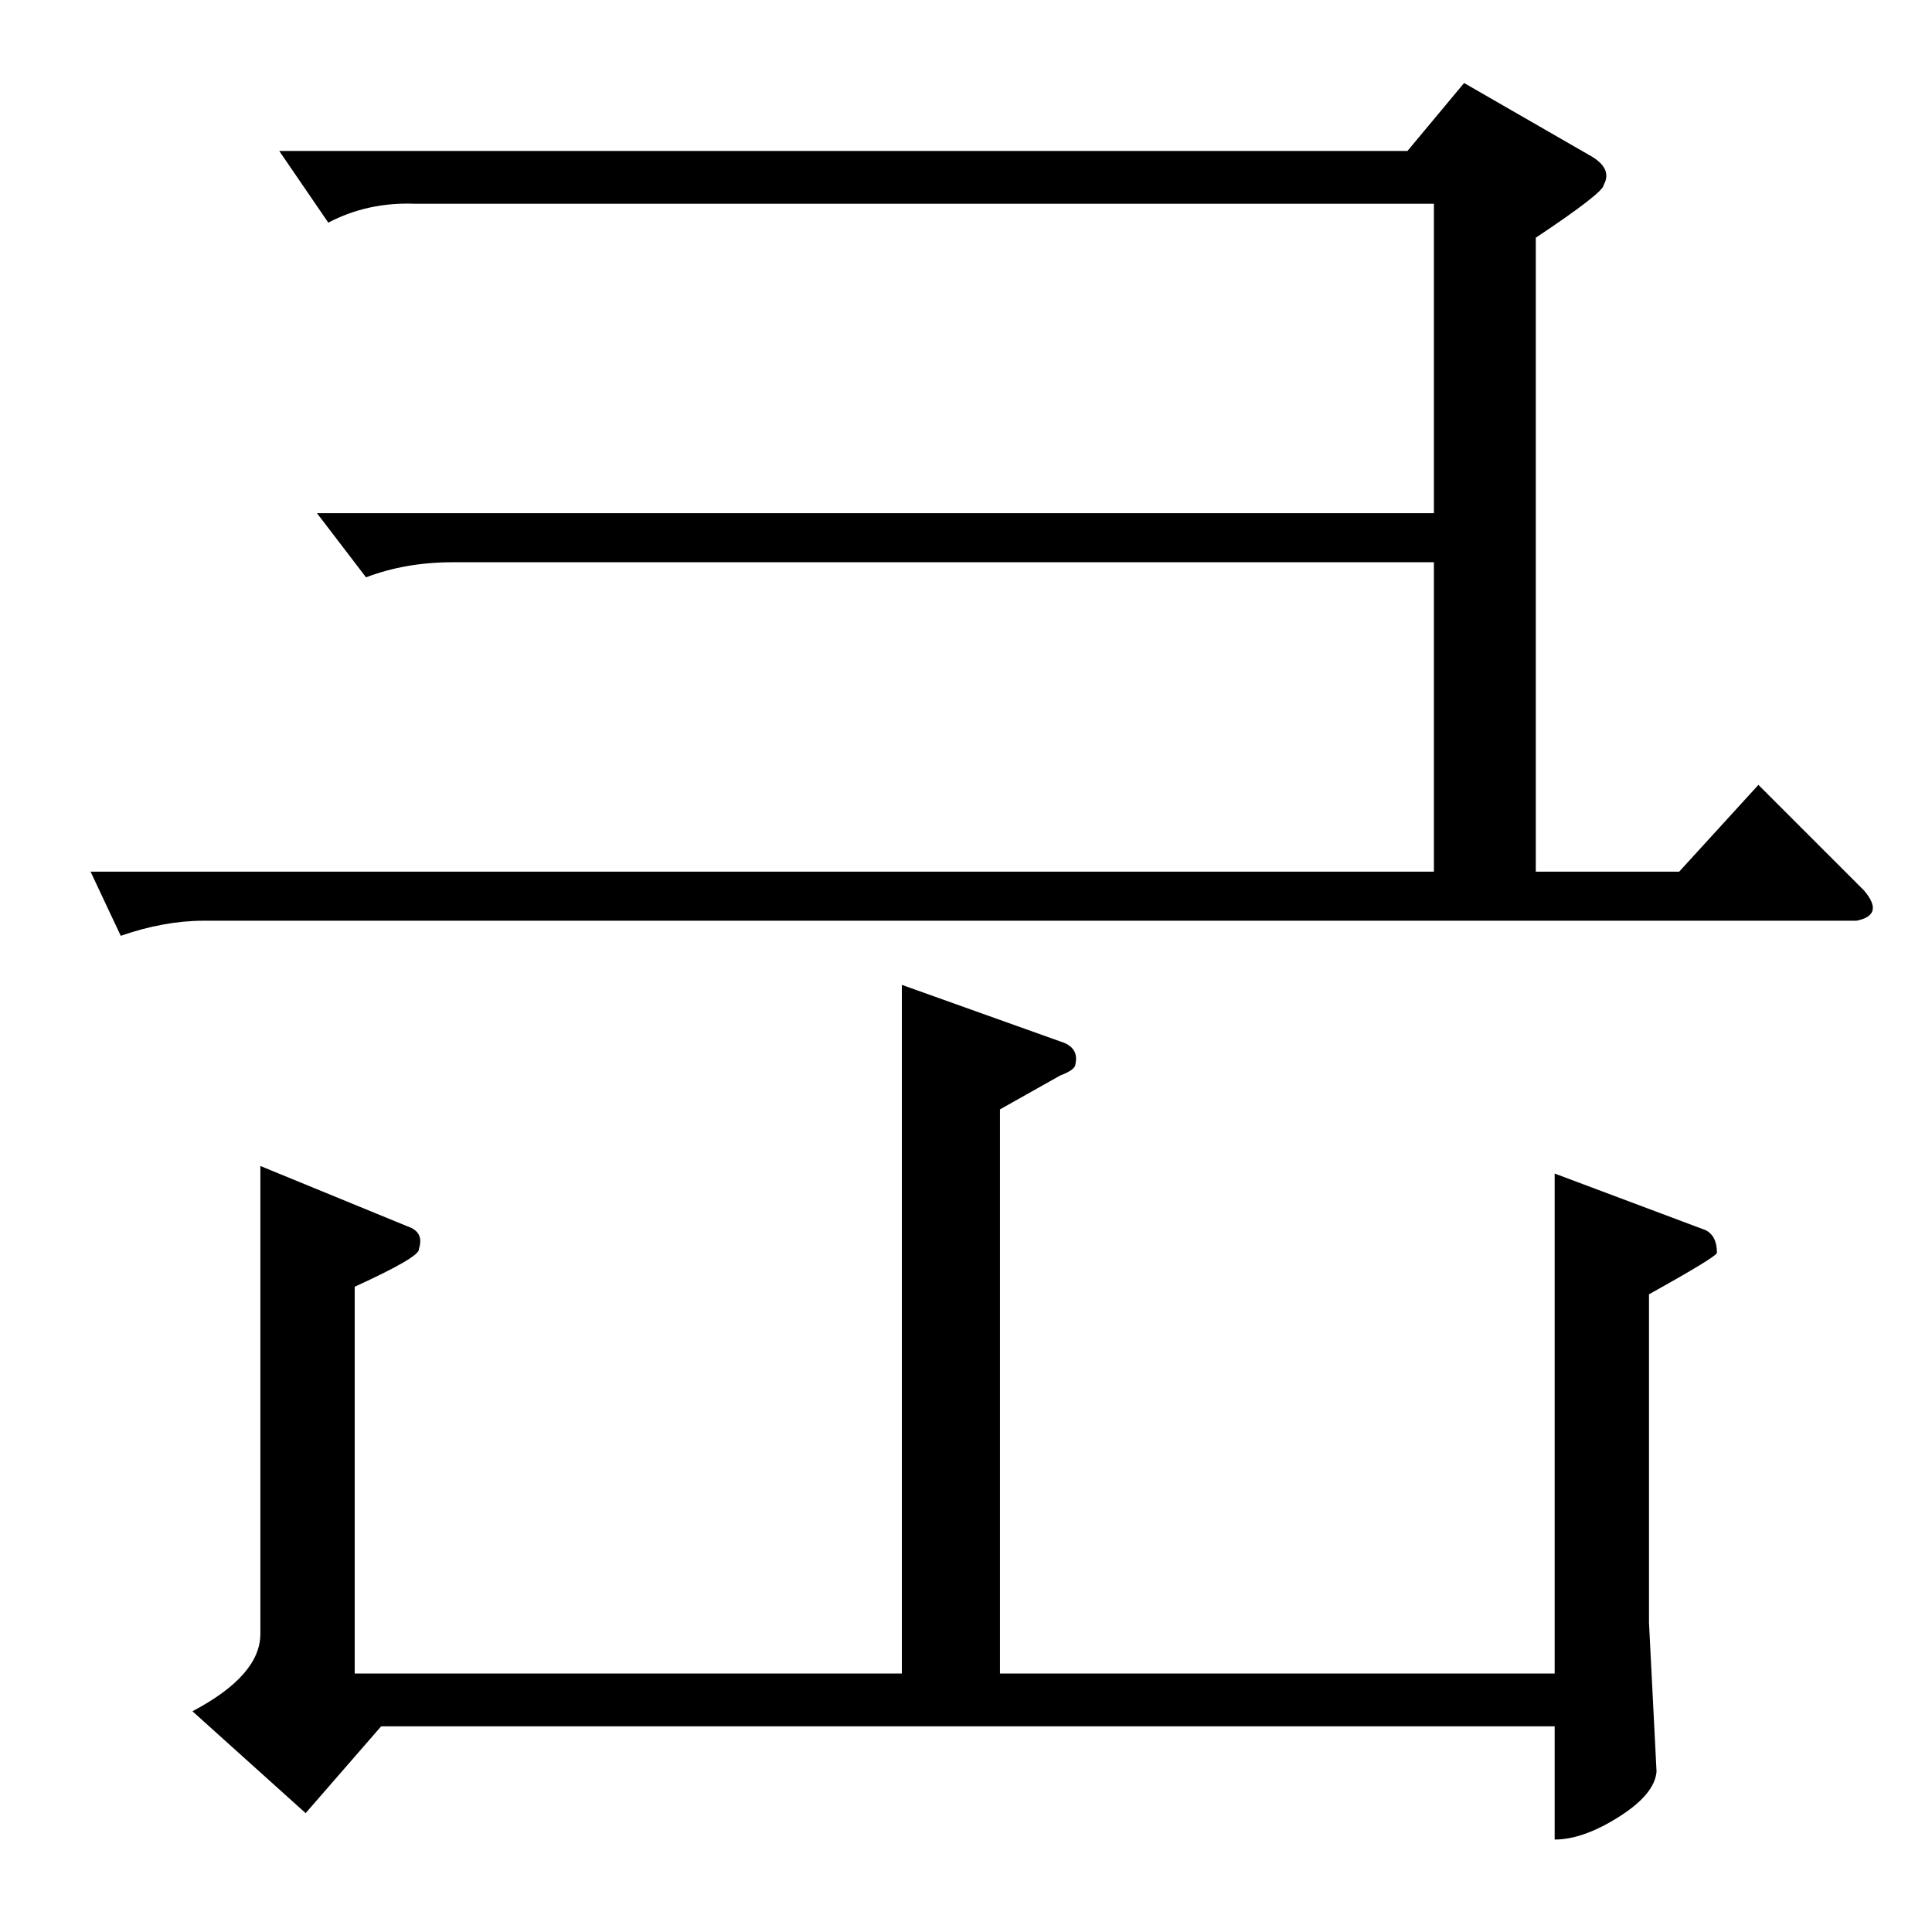 <?xml version="1.0" standalone="no"?>
<!DOCTYPE svg PUBLIC "-//W3C//DTD SVG 1.1//EN" "http://www.w3.org/Graphics/SVG/1.1/DTD/svg11.dtd" >
<svg xmlns="http://www.w3.org/2000/svg" xmlns:xlink="http://www.w3.org/1999/xlink" version="1.1" viewBox="0 -205 1024 1024">
  <g transform="matrix(1 0 0 -1 0 819)">
   <path fill="currentColor"
d="M148 944h598l30 36l66 -38q13 -7 8 -16q0 -4 -36 -28v-336h76l42 46l56 -56q11 -13 -4 -16h-876q-21 0 -44 -8l-16 34h712v164h-520q-25 0 -46 -8l-26 34h592v164h-540q-25 1 -46 -10l-26 38v0v0zM478 502l84 -30q10 -3 8 -12q0 -3 -8 -6l-32 -18v-299h294v265l80 -30
q6 -3 6 -12q0 -2 -36 -22v-174l4 -79q-1 -12 -20 -24t-34 -12v60h-622l-40 -46l-60 54q36 19 36 41v248l78 -32q9 -3 6 -12q1 -4 -34 -20v-205h290v365v0v0z" />
  </g>

</svg>
